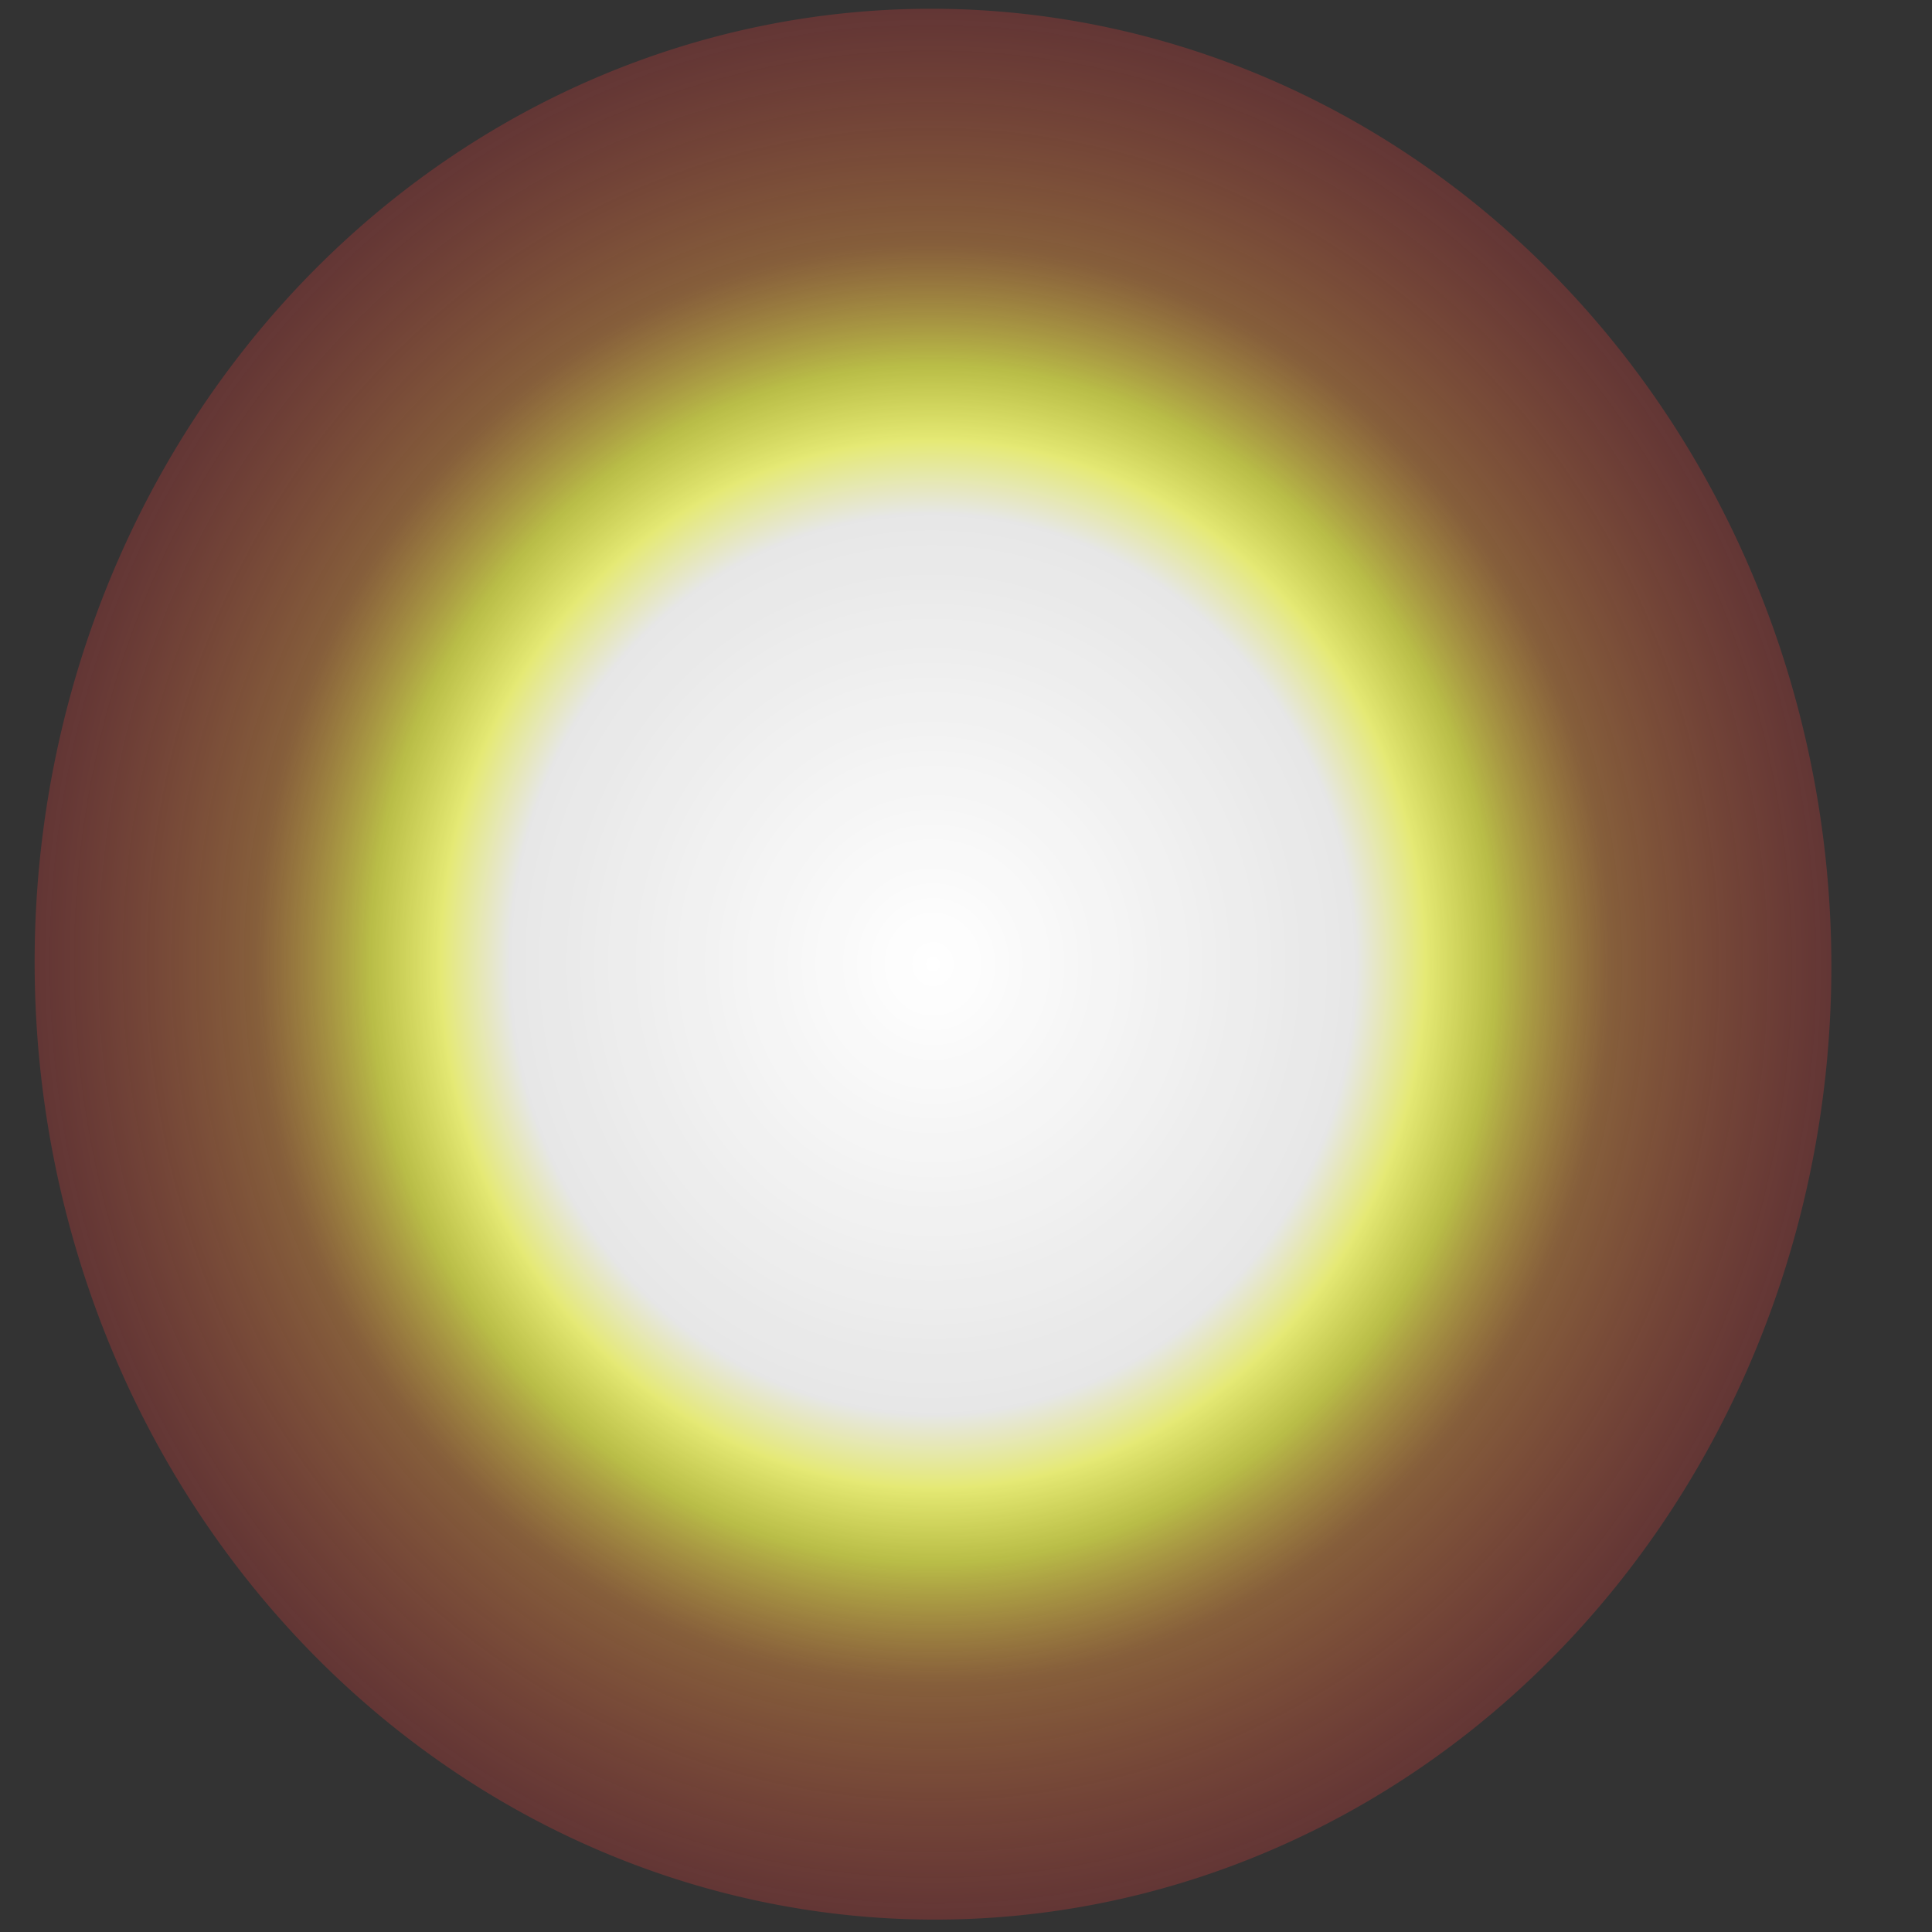 <?xml version="1.0" encoding="UTF-8" standalone="no"?>
<!-- Created with Inkscape (http://www.inkscape.org/) -->

<svg
   xmlns:dc="http://purl.org/dc/elements/1.1/"
   xmlns:cc="http://creativecommons.org/ns#"
   xmlns:rdf="http://www.w3.org/1999/02/22-rdf-syntax-ns#"
   xmlns:svg="http://www.w3.org/2000/svg"
   xmlns="http://www.w3.org/2000/svg"
   xmlns:xlink="http://www.w3.org/1999/xlink"
   xmlns:sodipodi="http://sodipodi.sourceforge.net/DTD/sodipodi-0.dtd"
   xmlns:inkscape="http://www.inkscape.org/namespaces/inkscape"
   width="100"
   height="100"
   id="svg2"
   version="1.1"
   inkscape:version="0.48.4 r9939"
   sodipodi:docname="New document 1">
  <rect width="100%" height="100%" fill="#333333" stroke="none"/>
  <defs
     id="defs4">
    <linearGradient
       id="linearGradient3760">
      <stop
         style="stop-color:#ffffff;stop-opacity:1;"
         offset="0"
         id="stop3762" />
      <stop
         id="stop3768"
         offset="0.465"
         style="stop-color:#ffffff;stop-opacity:0.88;" />
      <stop
         style="stop-color:#faff7c;stop-opacity:0.89;"
         offset="0.542"
         id="stop3816" />
      <stop
         style="stop-color:#f9ff51;stop-opacity:0.675;"
         offset="0.619"
         id="stop3770" />
      <stop
         id="stop3812"
         offset="0.744"
         style="stop-color:#fc9d46;stop-opacity:0.412;" />
      <stop
         style="stop-color:#ff3b3b;stop-opacity:0.224;"
         offset="1"
         id="stop3764" />
    </linearGradient>
    <radialGradient
       inkscape:collect="always"
       xlink:href="#linearGradient3760"
       id="radialGradient3766"
       cx="50"
       cy="50"
       fx="50"
       fy="50"
       r="39.896"
       gradientUnits="userSpaceOnUse" />
  </defs>
  <sodipodi:namedview
     id="base"
     pagecolor="#ffffff"
     bordercolor="#666666"
     borderopacity="1.0"
     inkscape:pageopacity="0.0"
     inkscape:pageshadow="2"
     inkscape:zoom="7.9195959"
     inkscape:cx="46.226348"
     inkscape:cy="54.804089"
     inkscape:document-units="px"
     inkscape:current-layer="layer1"
     showgrid="false"
     inkscape:window-width="1881"
     inkscape:window-height="1176"
     inkscape:window-x="39"
     inkscape:window-y="24"
     inkscape:window-maximized="1" />
  <g
     inkscape:groupmode="layer"
     id="layer2"
     inkscape:label="black"
     sodipodi:insensitive="true"
     style="display:none">
    <rect
       style="fill:#000000;fill-opacity:1;stroke:#ffffff;stroke-width:1;stroke-miterlimit:4;stroke-opacity:1;stroke-dasharray:none"
       id="rect2990"
       width="112.253"
       height="108.213"
       x="-5.051"
       y="-2.53" />
  </g>
  <g
     inkscape:label="Layer 1"
     inkscape:groupmode="layer"
     id="layer1"
     transform="translate(0,-952.362)">
    <path
       sodipodi:type="arc"
       style="fill:url(#radialGradient3766);fill-opacity:1;stroke:none"
       id="path2987"
       sodipodi:cx="50"
       sodipodi:cy="50"
       sodipodi:rx="39.39595"
       sodipodi:ry="39.39595"
       d="m 89.396,50 a 39.396,39.396 0 1 1 -78.792,0 39.396,39.396 0 1 1 78.792,0 z"
       transform="matrix(1.18,-0.026,0.027,1.255,-12.058,940.818)"
       inkscape:export-filename="/home/luc/brush.png"
       inkscape:export-xdpi="91.006935"
       inkscape:export-ydpi="91.006935" />
  </g>
</svg>
